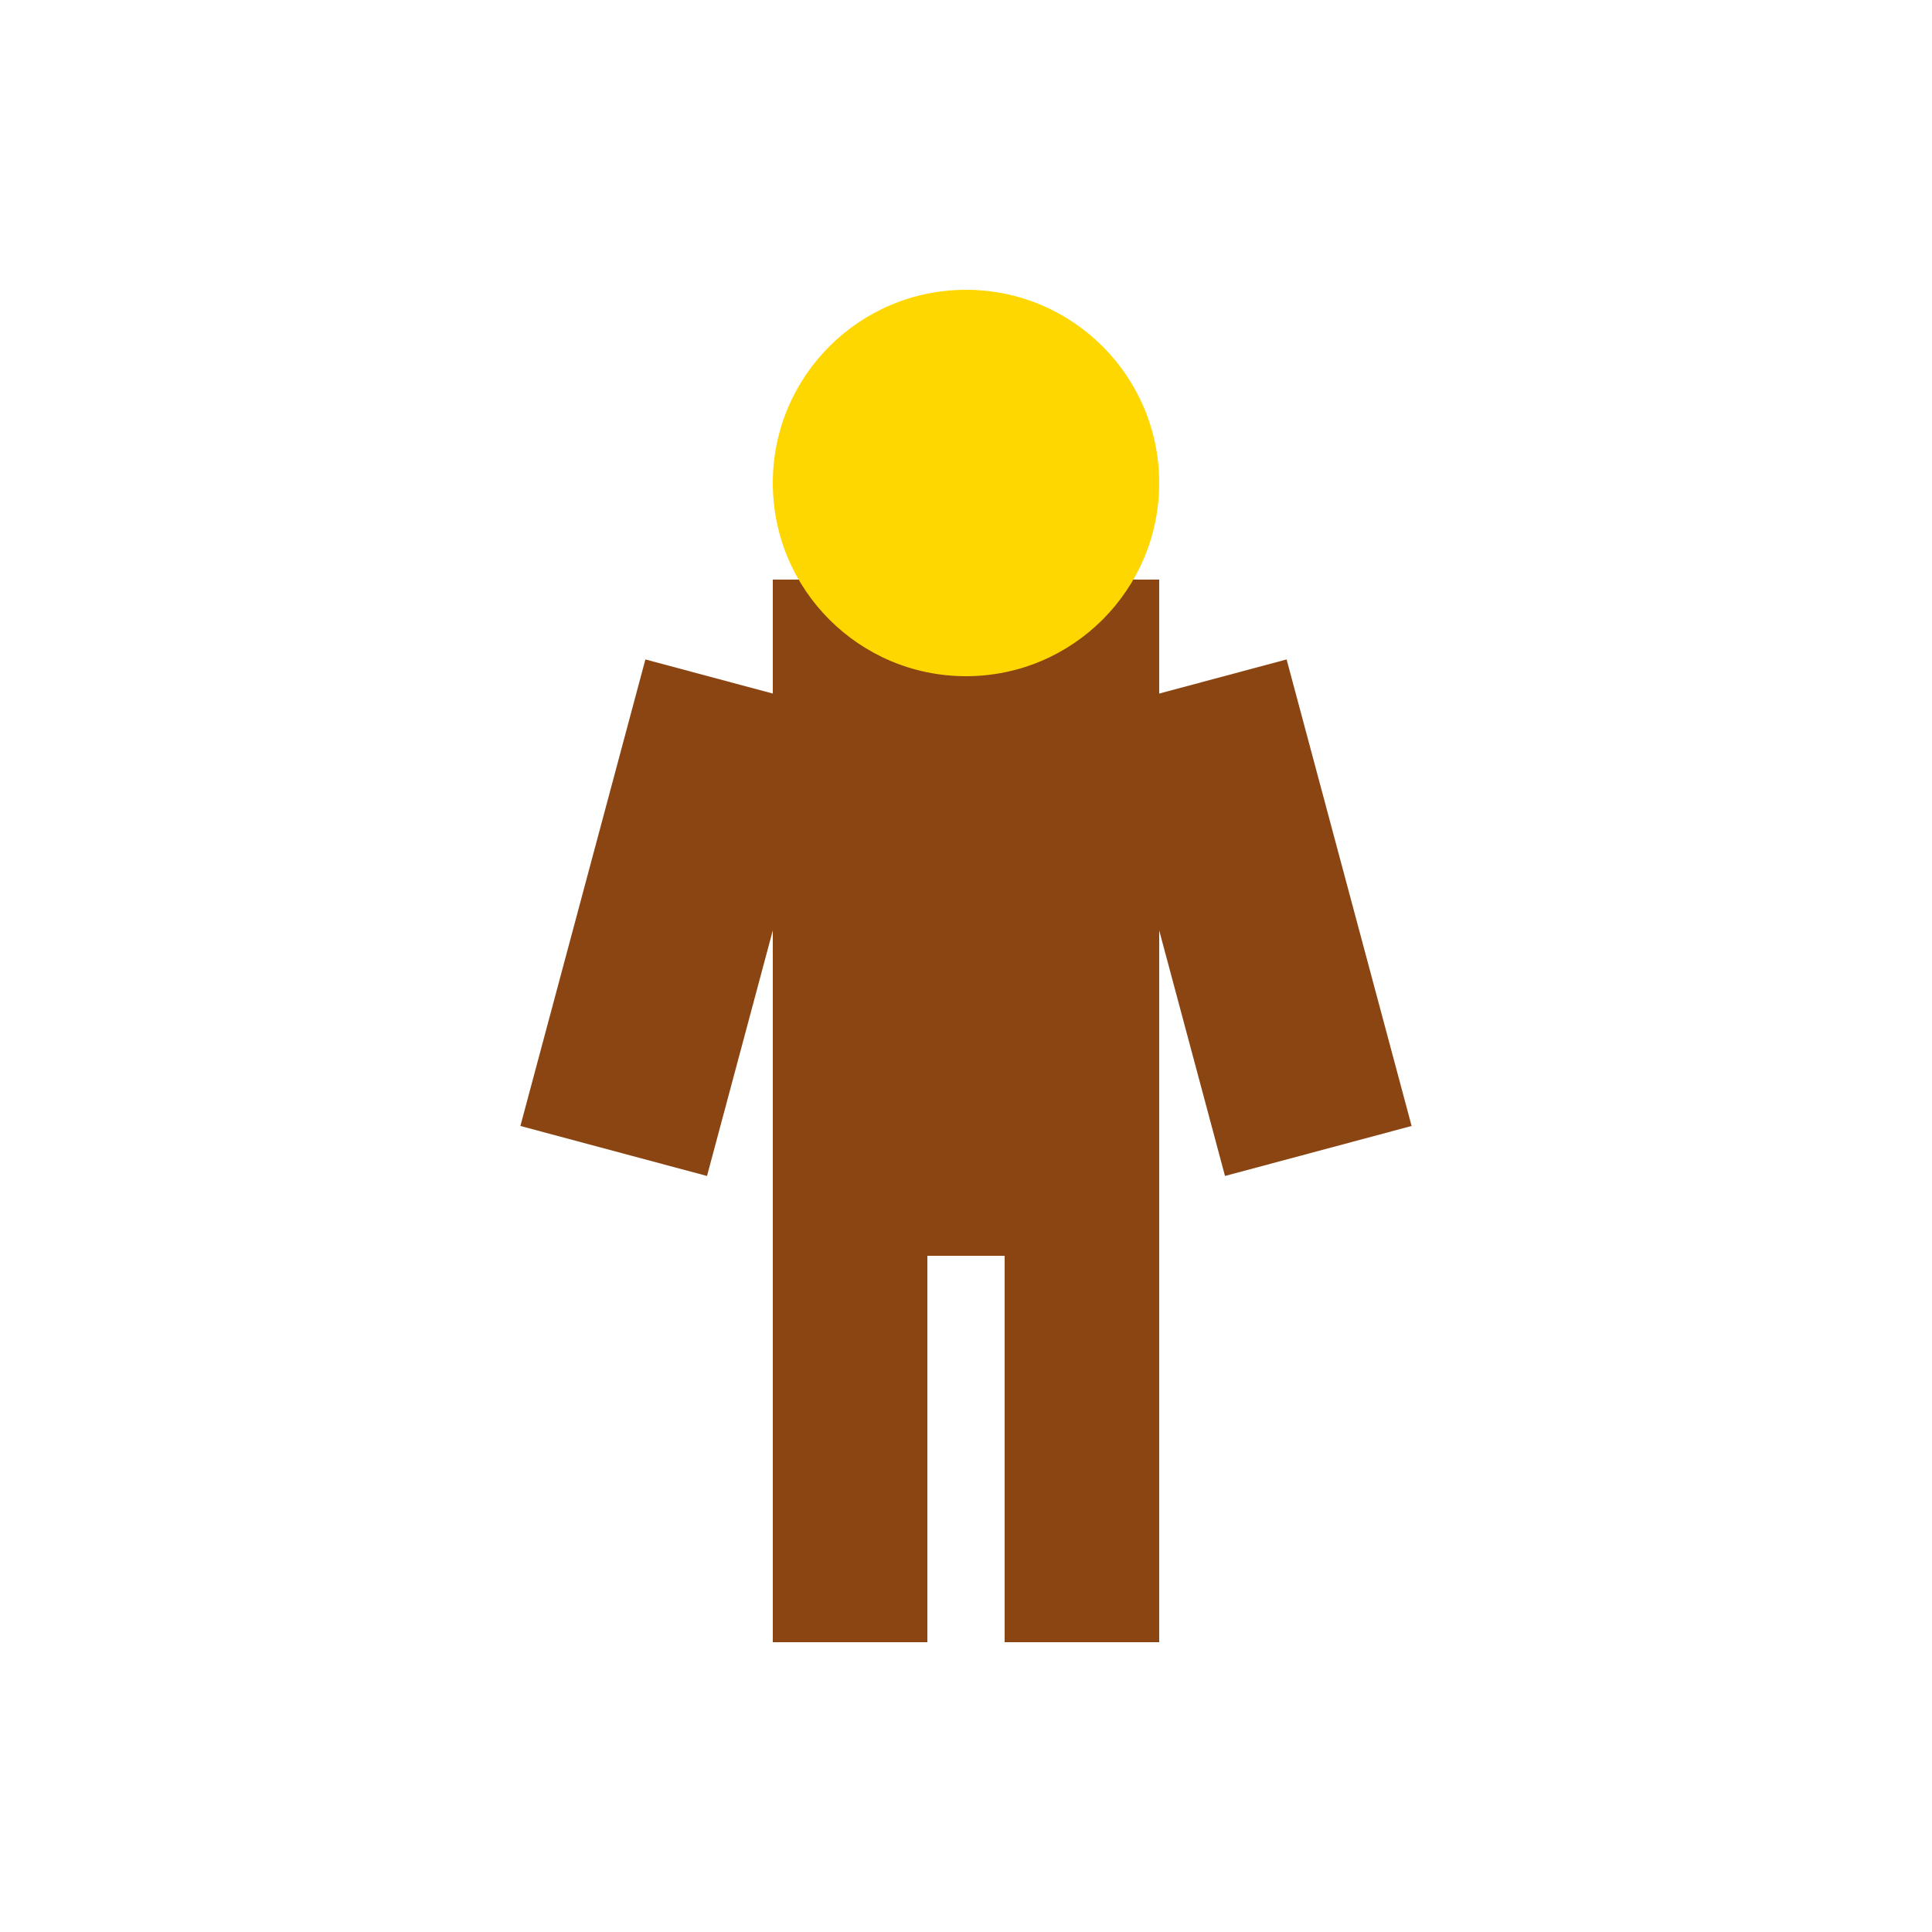 <svg viewBox="0 0 100 100" xmlns="http://www.w3.org/2000/svg">
  <!-- Body -->
  <rect x="40" y="30" width="20" height="35" fill="#8B4513"/>
  <!-- Head -->
  <circle cx="50" cy="25" r="10" fill="#FFD700"/>
  <!-- Arms (thrusting forward) -->
  <rect x="30" y="35" width="10" height="25" fill="#8B4513" transform="rotate(15 35 47.5)"/>
  <rect x="60" y="35" width="10" height="25" fill="#8B4513" transform="rotate(-15 65 47.5)"/>
  <!-- Legs -->
  <rect x="40" y="65" width="8" height="20" fill="#8B4513"/>
  <rect x="52" y="65" width="8" height="20" fill="#8B4513"/>
</svg>